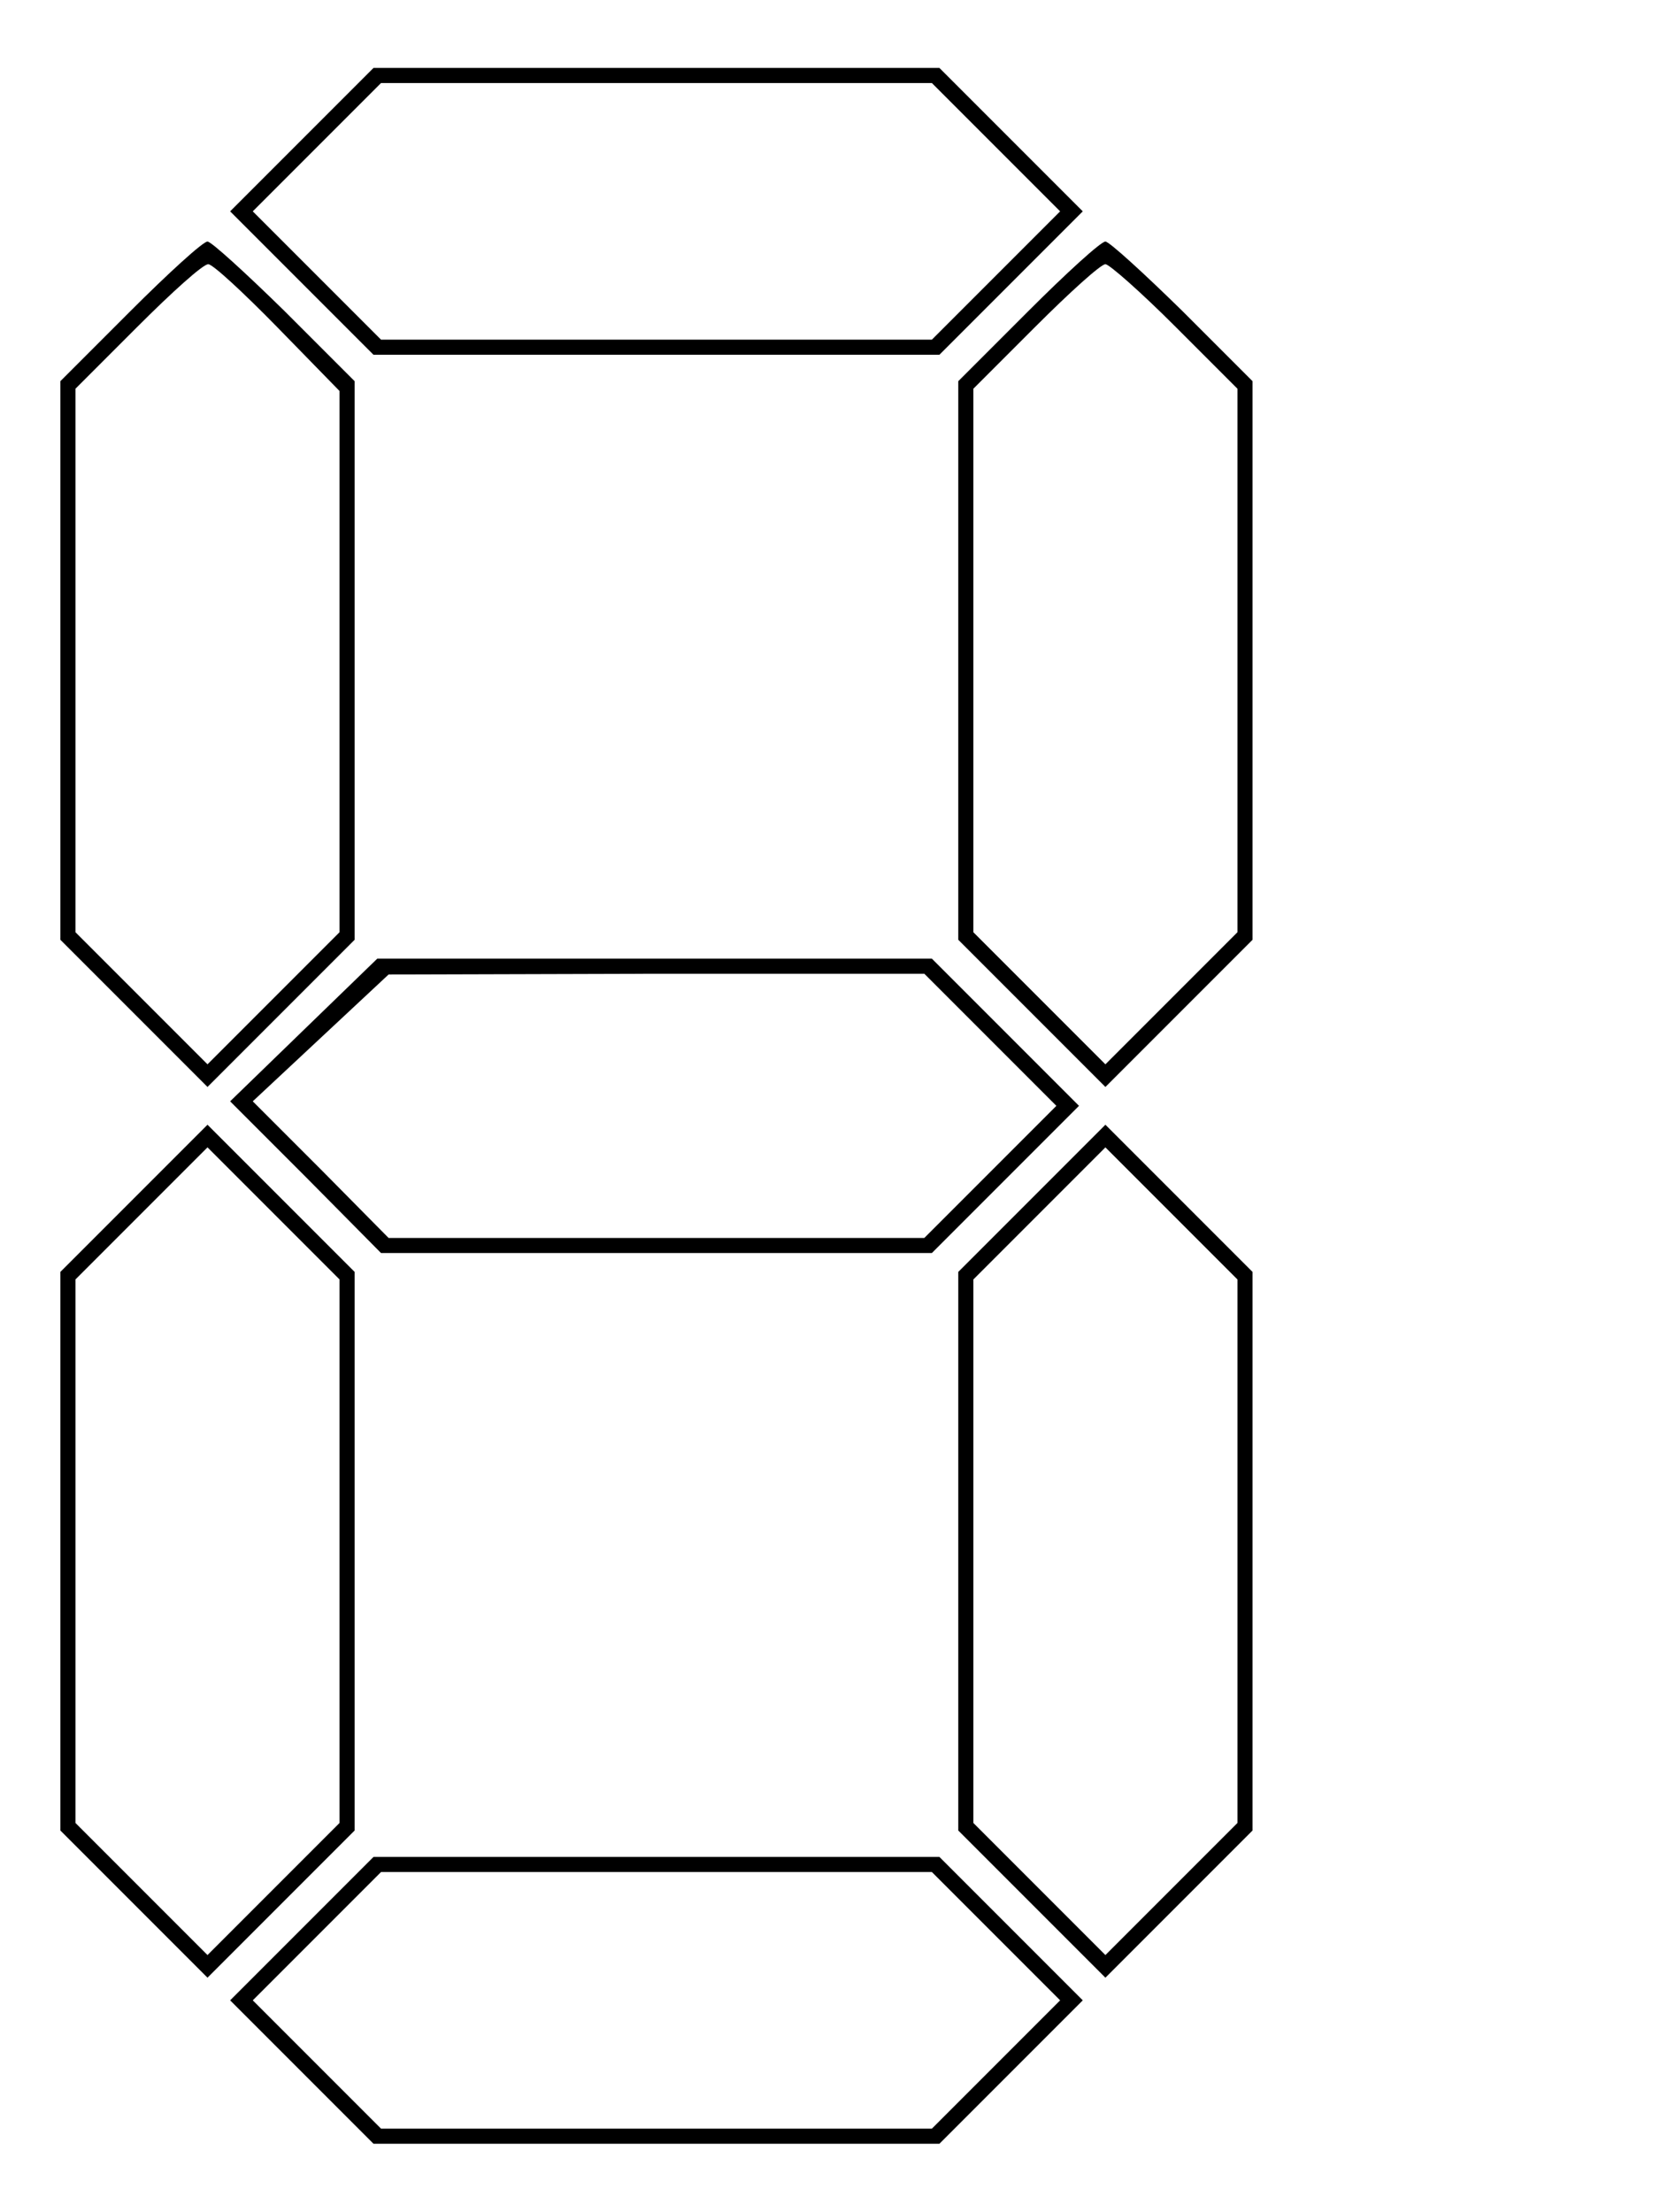 <?xml version="1.0" standalone="no"?>
<!DOCTYPE svg PUBLIC "-//W3C//DTD SVG 20010904//EN" "http://www.w3.org/TR/2001/REC-SVG-20010904/DTD/svg10.dtd">
<svg version="1.0" xmlns="http://www.w3.org/2000/svg"
  width="220pt" height="293pt" viewBox="0 0 220 293"
  preserveAspectRatio="xMidYMid meet">

  <g transform="translate(0,293) scale(0.1,-0.1)"
    fill="#000000" stroke="none">
    <path
      d="M400 2745 l-95 -95 95 -95 95 -95 375 0 375 0 95 95 95 95 -95 95
-95 95 -375 0 -375 0 -95 -95z m920 -10 l85 -85 -85 -85 -85 -85 -365 0 -365
0 -85 85 -85 85 85 85 85 85 365 0 365 0 85 -85z" />
    <path
      d="M172 2517 l-92 -92 0 -370 0 -370 98 -98 97 -97 98 98 97 97 0 370 0
370 -93 93 c-51 50 -97 92 -102 92 -6 0 -52 -42 -103 -93z m196 -21 l82 -84 0
-358 0 -359 -87 -87 -88 -88 -87 87 -88 88 0 360 0 360 82 82 c46 46 87 83 94
83 6 0 47 -38 92 -84z" />
    <path
      d="M1362 2517 l-92 -92 0 -370 0 -370 98 -98 97 -97 98 98 97 97 0 370
0 370 -93 93 c-51 50 -97 92 -102 92 -6 0 -52 -42 -103 -93z m195 -19 l83 -83
0 -360 0 -360 -87 -87 -88 -88 -87 87 -88 88 0 360 0 360 82 82 c46 46 87 83
93 83 5 0 47 -37 92 -82z" />
    <path
      d="M403 1566 l-98 -95 100 -100 100 -101 365 0 365 0 98 98 97 97 -98
98 -97 97 -367 0 -368 0 -97 -94z m910 -14 l87 -87 -88 -88 -87 -87 -355 0
-355 0 -90 91 -90 90 90 84 90 84 355 1 355 0 88 -88z" />
    <path
      d="M177 1342 l-97 -97 0 -370 0 -370 98 -98 97 -97 98 98 97 97 0 370 0
370 -98 98 -97 97 -98 -98z m273 -467 l0 -360 -88 -88 -87 -87 -88 88 -87 87
0 360 0 360 87 87 88 88 87 -87 88 -88 0 -360z" />
    <path
      d="M1367 1342 l-97 -97 0 -370 0 -370 98 -98 97 -97 98 98 97 97 0 370
0 370 -98 98 -97 97 -98 -98z m273 -467 l0 -360 -88 -88 -87 -87 -88 88 -87
87 0 360 0 360 87 87 88 88 87 -87 88 -88 0 -360z" />
    <path
      d="M400 375 l-95 -95 95 -95 95 -95 375 0 375 0 95 95 95 95 -95 95 -95
95 -375 0 -375 0 -95 -95z m920 -10 l85 -85 -85 -85 -85 -85 -365 0 -365 0
-85 85 -85 85 85 85 85 85 365 0 365 0 85 -85z" />
  </g>
</svg>
